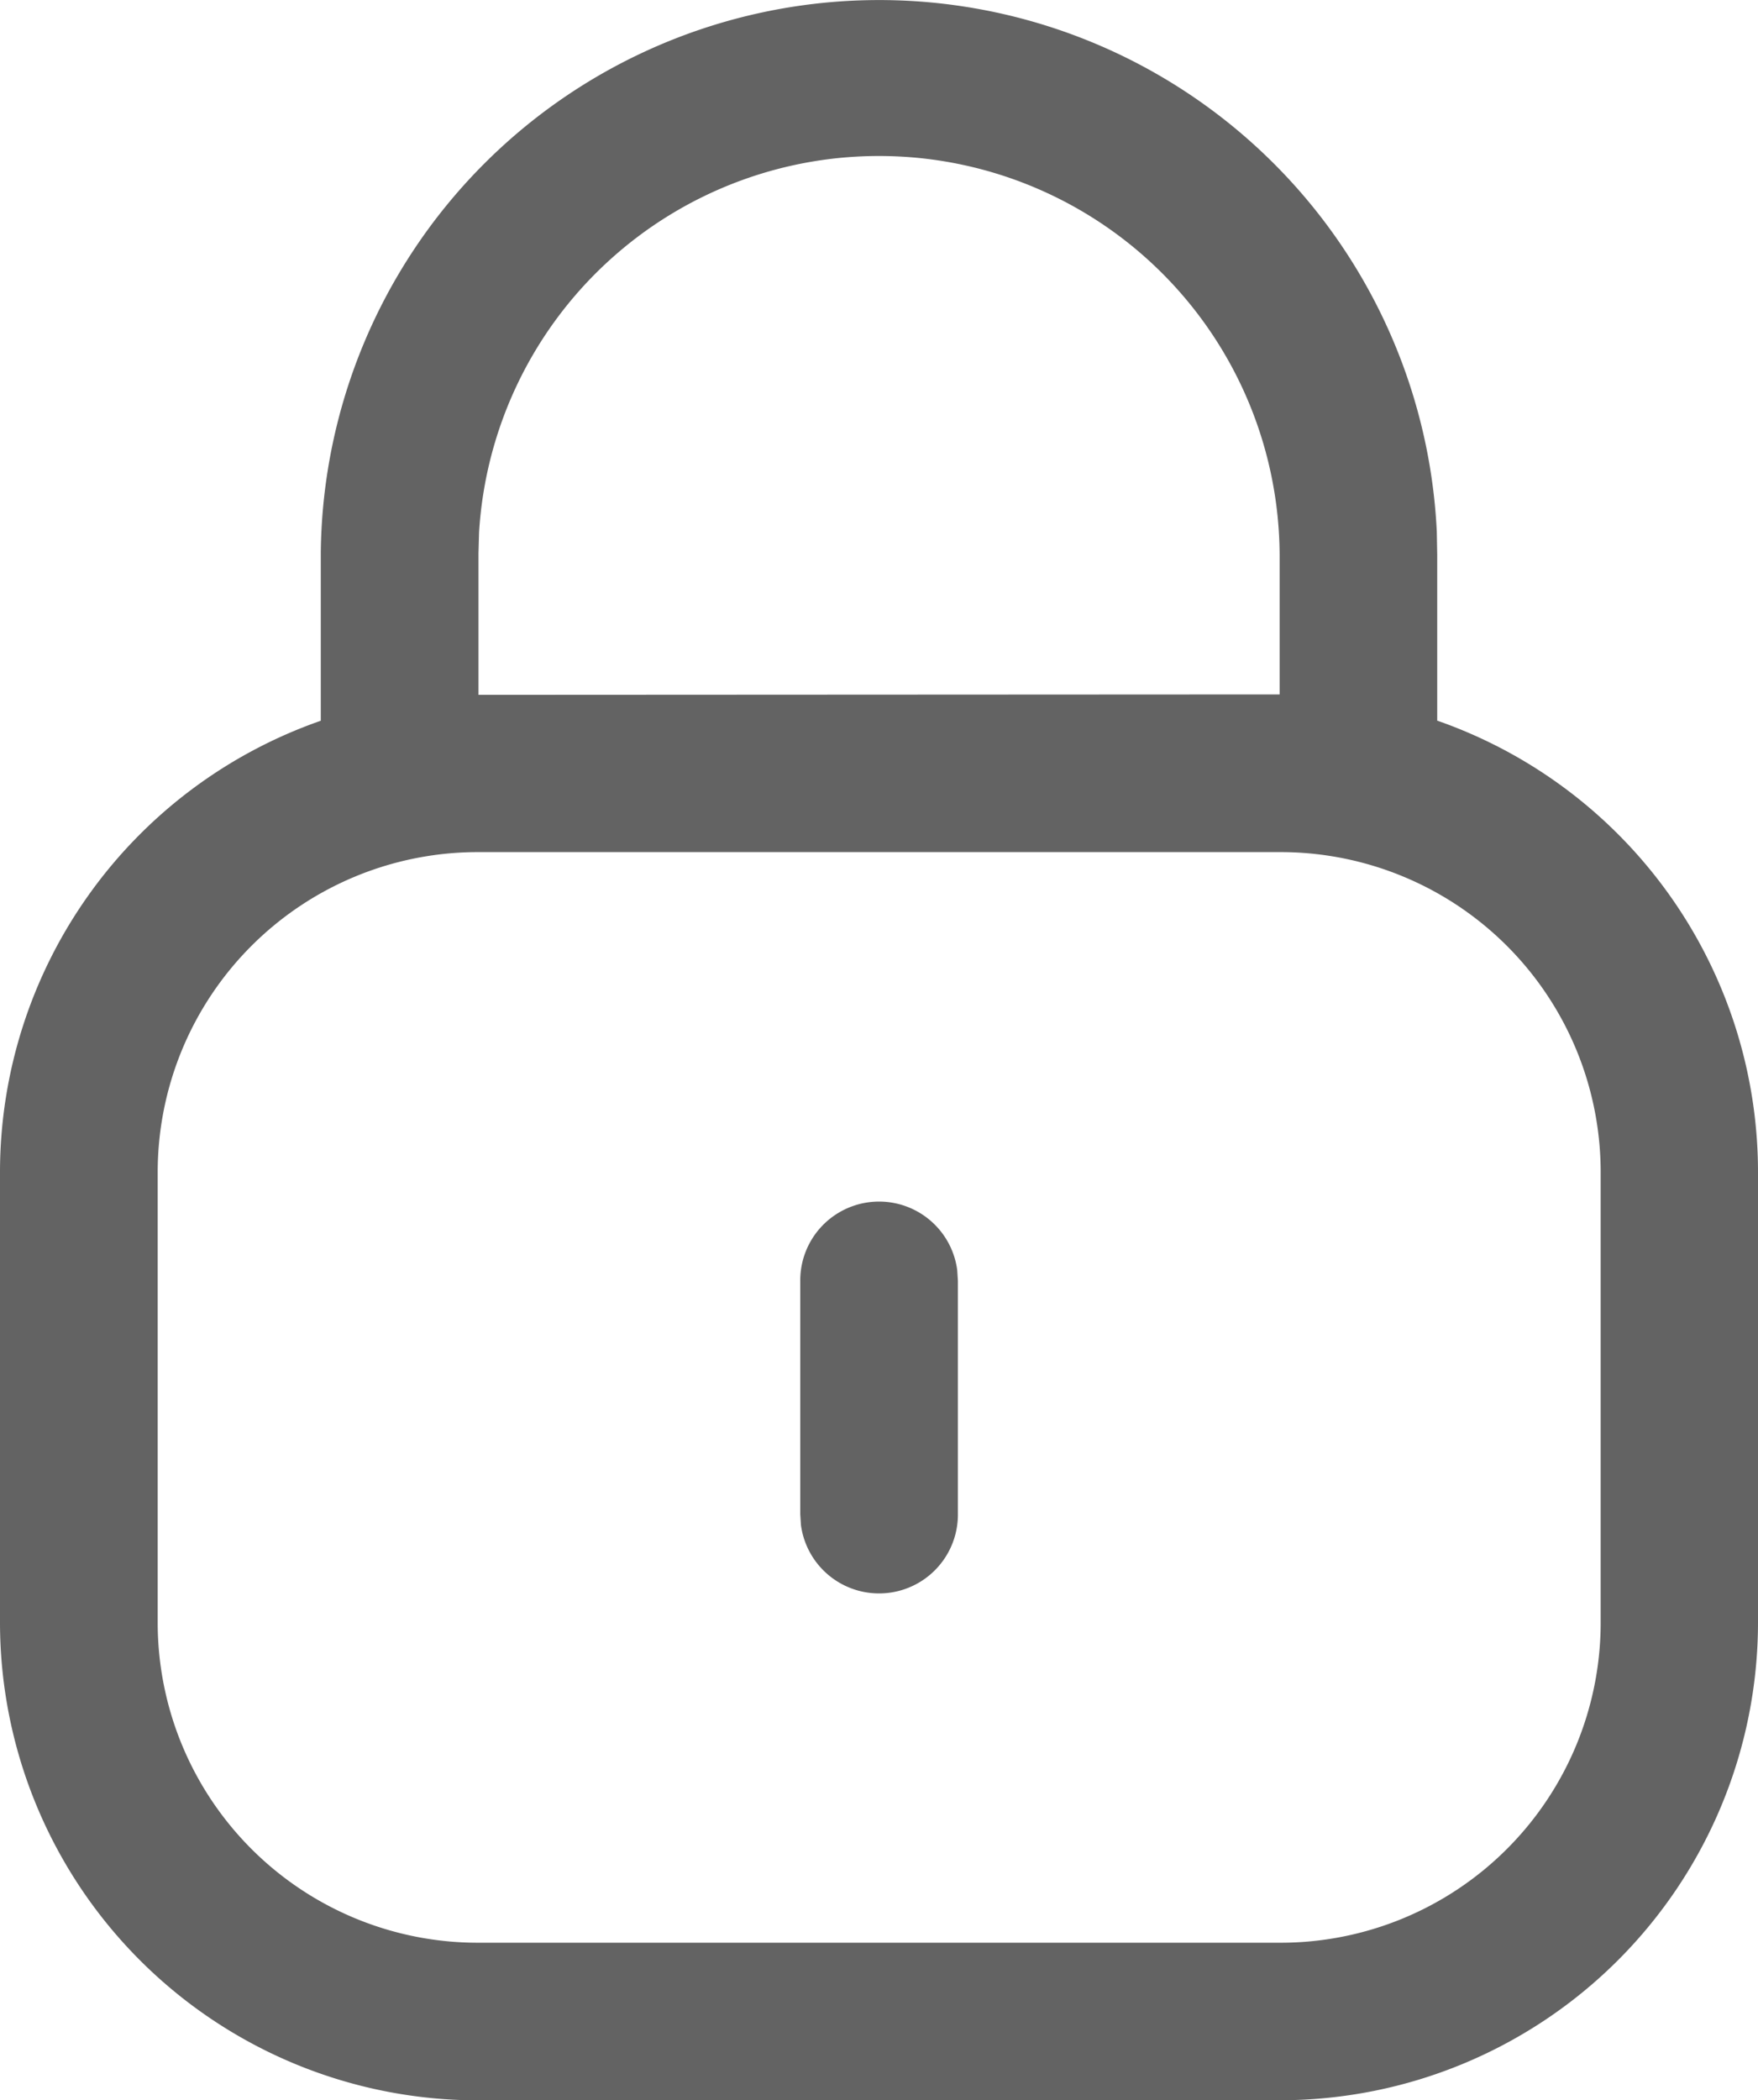 <svg xmlns="http://www.w3.org/2000/svg" width="33.901" height="40.498" viewBox="0 0 33.901 40.498">
  <path id="Change_Password" d="M9.208,40.533A9.218,9.218,0,0,1,0,31.325V22.632a9.223,9.223,0,0,1,6.186-8.7V10.687a10.767,10.767,0,0,1,21.521-.4l.008.443v3.2a9.223,9.223,0,0,1,6.186,8.7v8.694A9.218,9.218,0,0,1,24.7,40.531Zm-6.167-17.9v8.694a6.173,6.173,0,0,0,6.167,6.167H24.7a6.173,6.173,0,0,0,6.167-6.167V22.632A6.173,6.173,0,0,0,24.7,16.465H9.208A6.173,6.173,0,0,0,3.041,22.632Zm21.635-9.208V10.737a7.726,7.726,0,0,0-15.438-.432l-.011.4v2.728ZM15.445,29.437l-.013-.206v-4.5a1.52,1.52,0,0,1,3.027-.206l.013.206v4.5a1.52,1.52,0,0,1-3.027.206Z" transform="translate(0 -0.035)" fill="#636363"/>
</svg>
